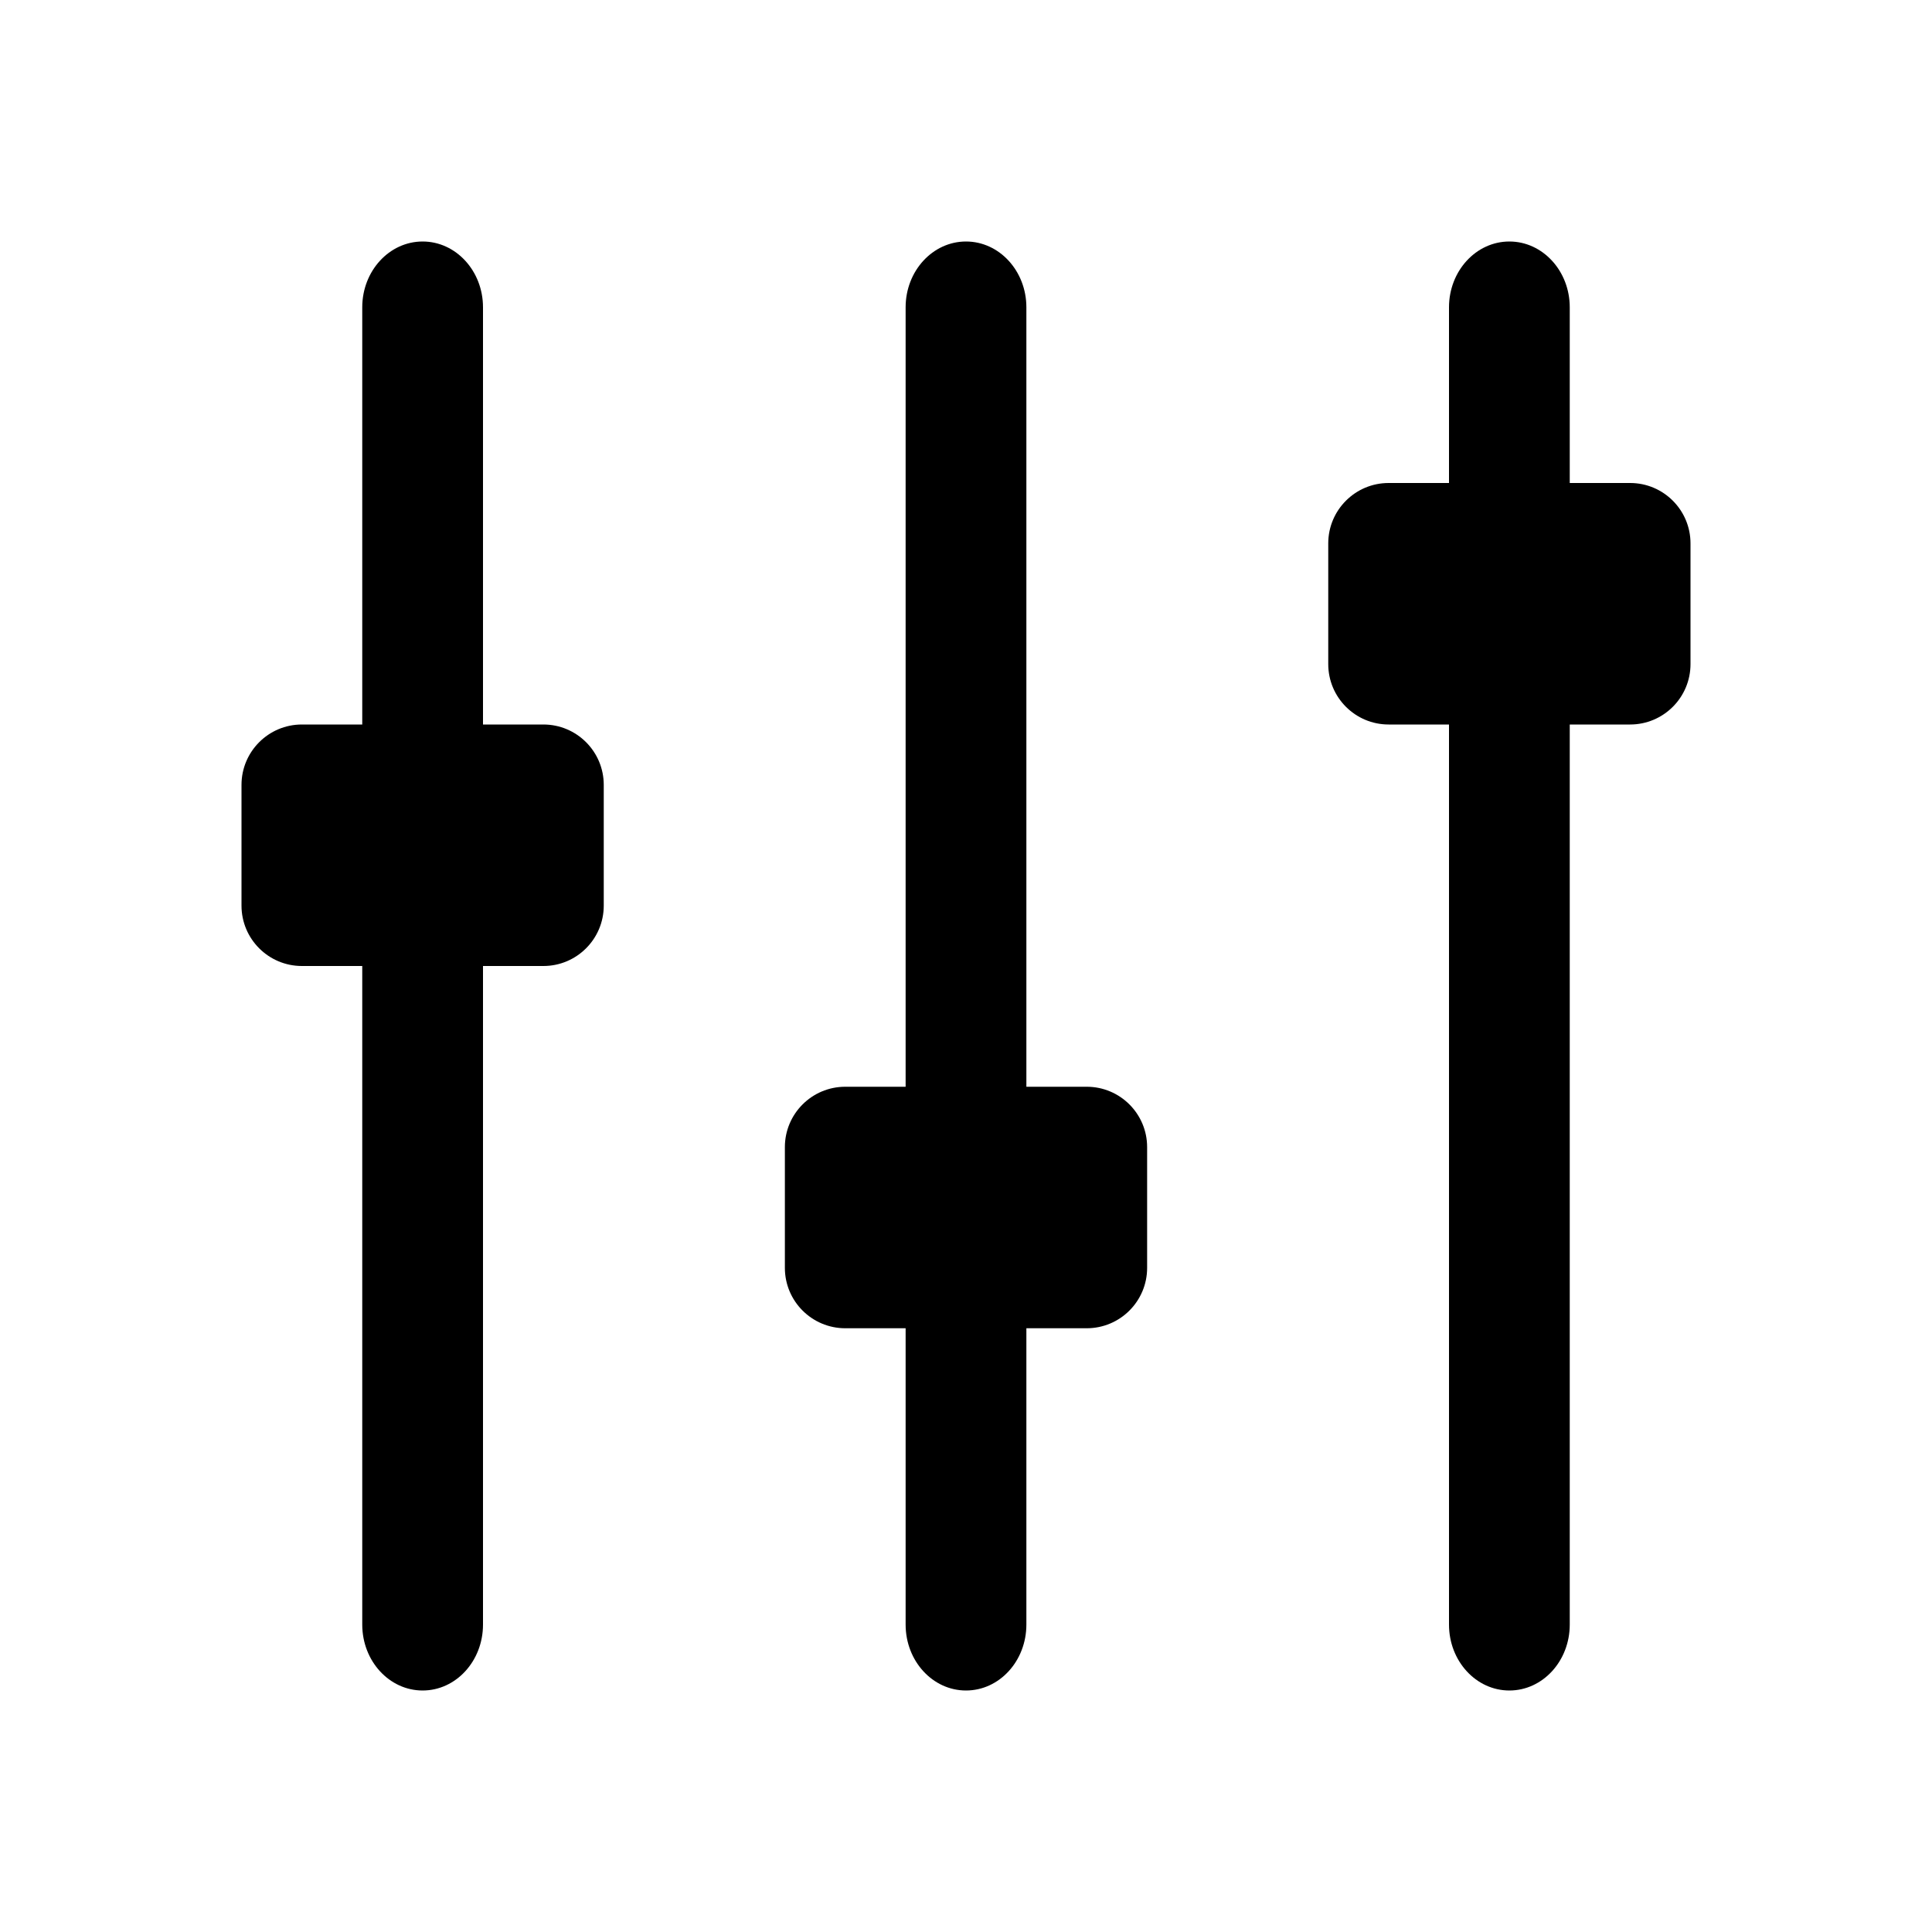 <svg width="16" height="16" viewBox="0 0 16 16" fill="none" xmlns="http://www.w3.org/2000/svg">
<path fill-rule="evenodd" clip-rule="evenodd" d="M4 2.545C4 2.244 3.776 2 3.5 2C3.224 2 3 2.244 3 2.545V6H2.5C2.224 6 2 6.224 2 6.5V7.5C2 7.776 2.224 8 2.5 8H3V13.454C3 13.756 3.224 14 3.5 14C3.776 14 4 13.756 4 13.454V8H4.5C4.776 8 5 7.776 5 7.5V6.5C5 6.224 4.776 6 4.5 6H4V2.545Z" fill="black"/>
<path fill-rule="evenodd" clip-rule="evenodd" d="M8.5 2.545C8.5 2.244 8.276 2 8 2C7.724 2 7.5 2.244 7.5 2.545V9H7C6.724 9 6.5 9.224 6.5 9.5V10.5C6.5 10.776 6.724 11 7 11H7.5V13.454C7.5 13.756 7.724 14 8 14C8.276 14 8.5 13.756 8.5 13.454V11H9C9.276 11 9.5 10.776 9.5 10.5V9.5C9.5 9.224 9.276 9 9 9H8.5V2.545Z" fill="black"/>
<path fill-rule="evenodd" clip-rule="evenodd" d="M13 2.545C13 2.244 12.776 2 12.5 2C12.224 2 12 2.244 12 2.545V4H11.5C11.224 4 11 4.224 11 4.5V5.5C11 5.776 11.224 6 11.5 6H12V13.454C12 13.756 12.224 14 12.5 14C12.776 14 13 13.756 13 13.454V6H13.5C13.776 6 14 5.776 14 5.5V4.5C14 4.224 13.776 4 13.5 4H13V2.545Z" fill="black"/>
</svg>
